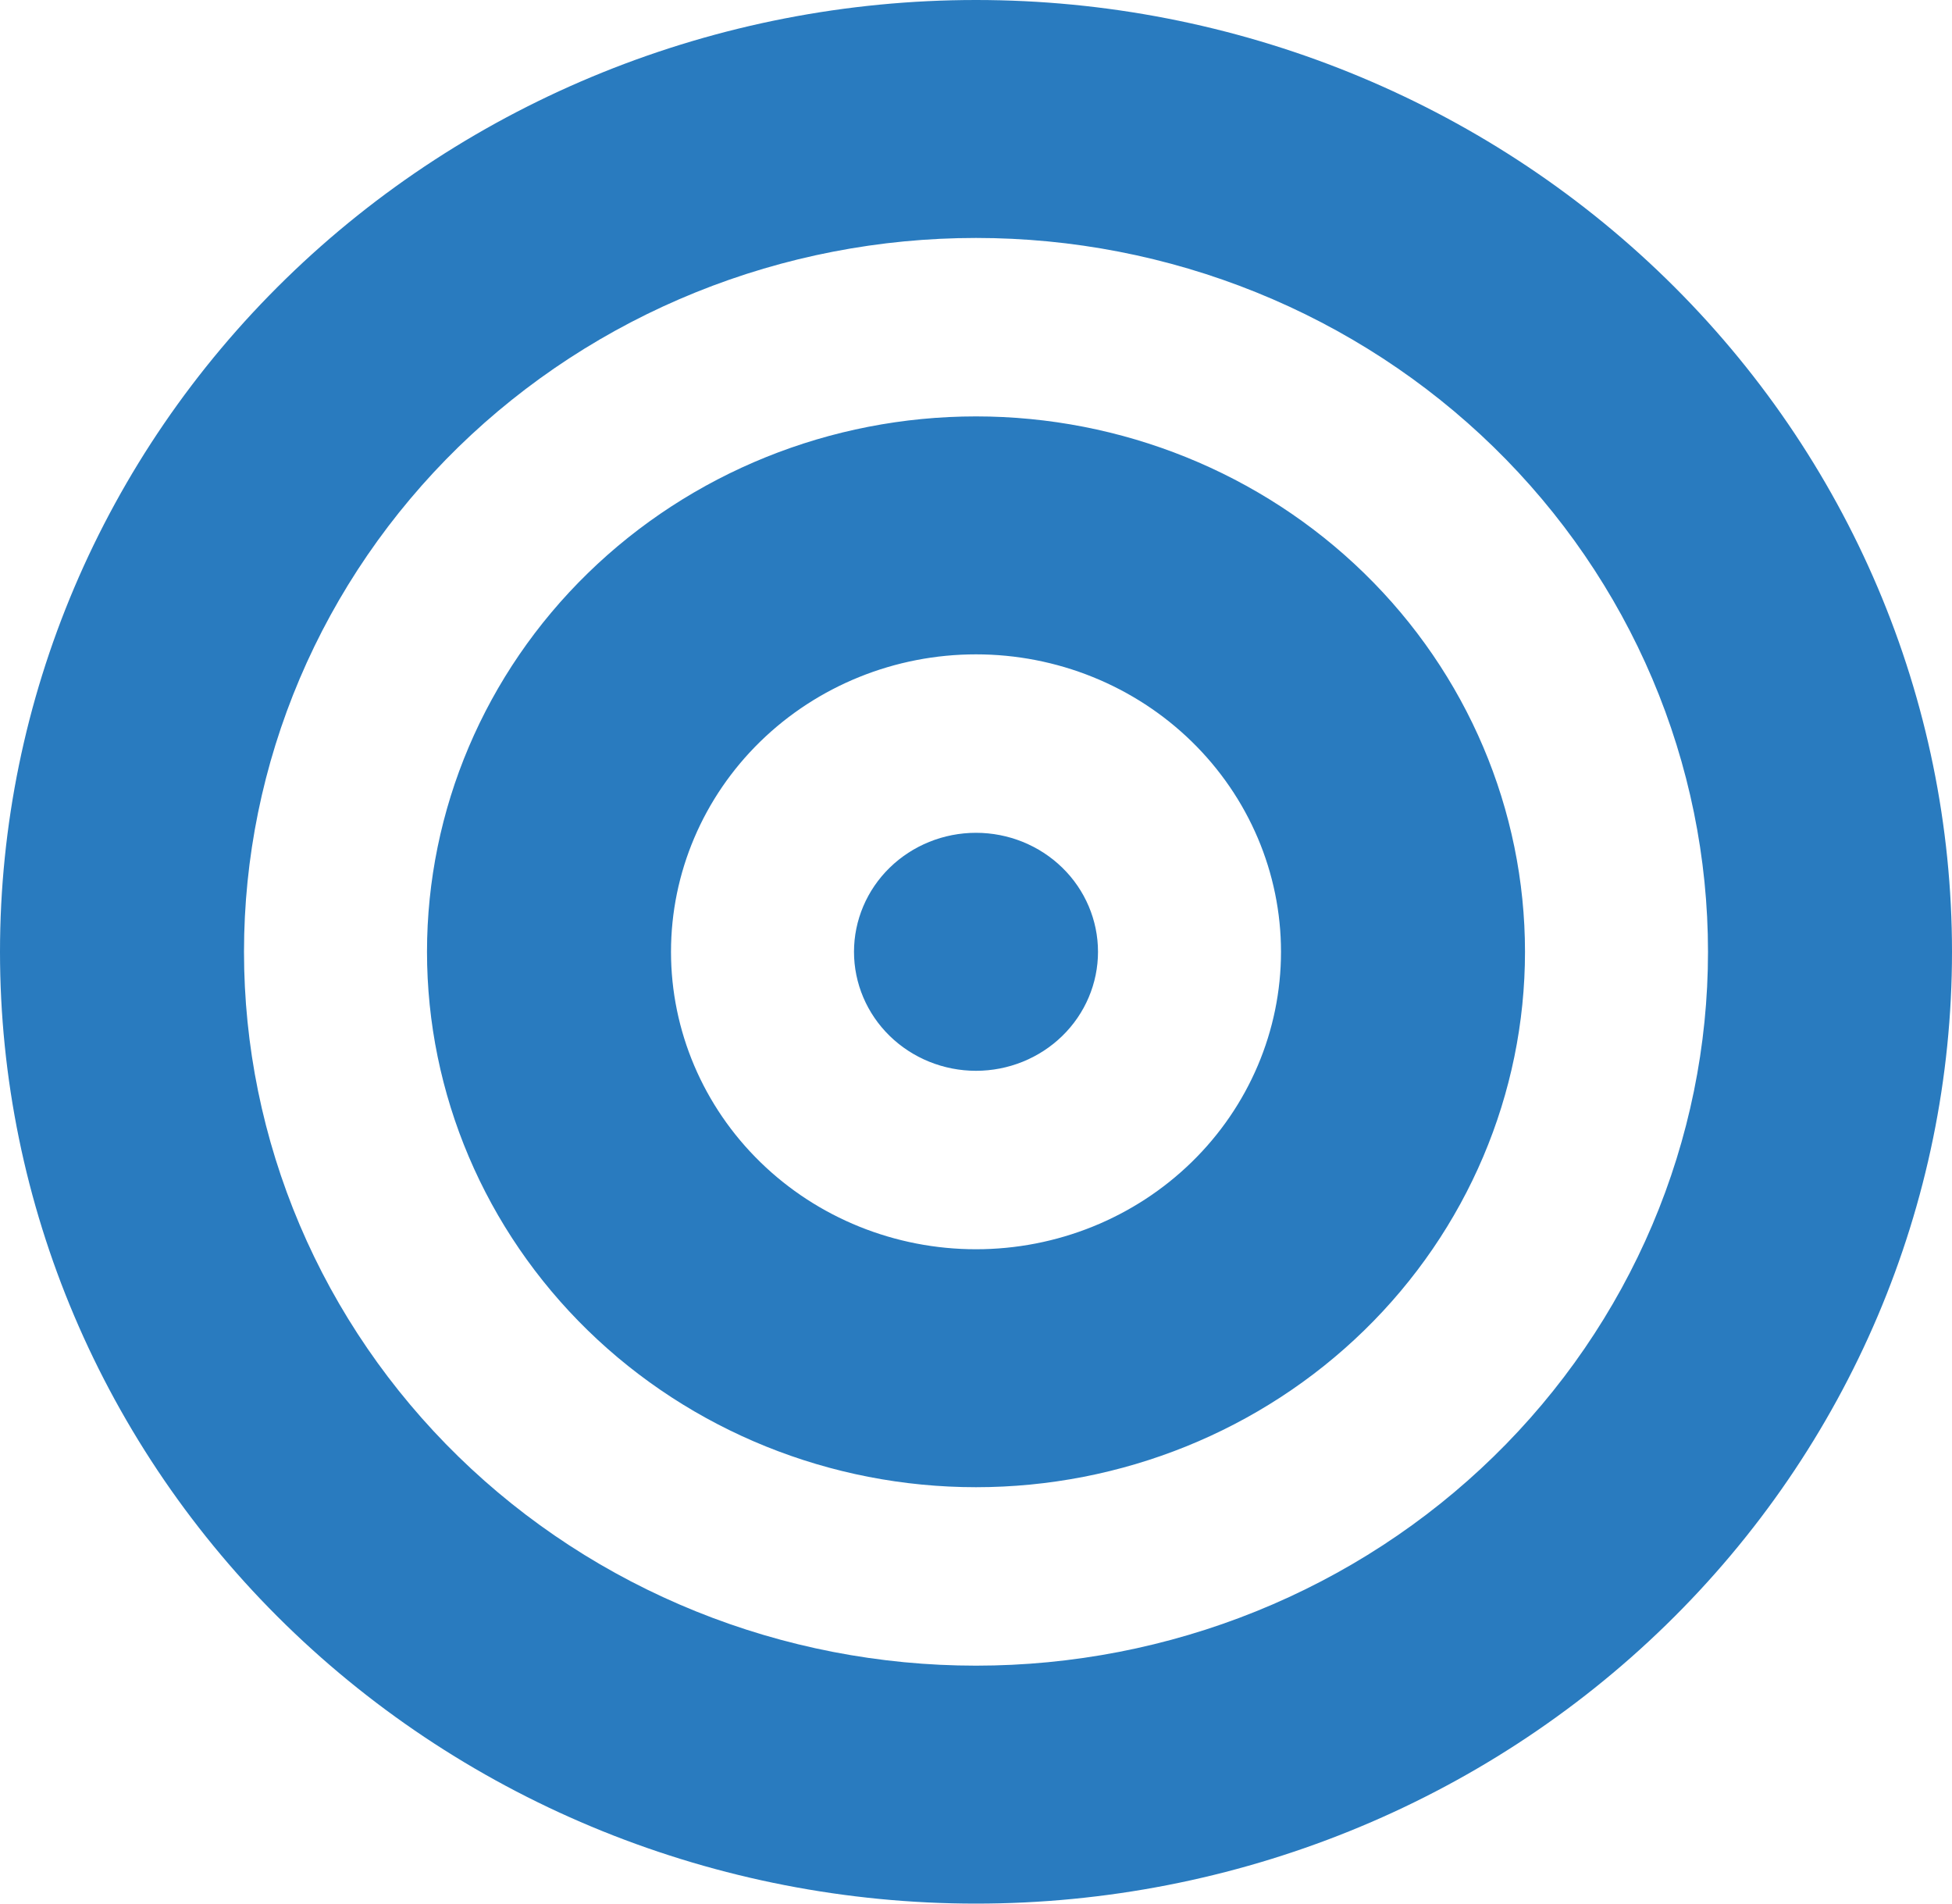 <svg width="40" height="39" viewBox="0 0 40 39" fill="none" xmlns="http://www.w3.org/2000/svg">
<path d="M35 19.5C35 17.579 34.612 15.678 33.858 13.903C33.104 12.129 32 10.517 30.607 9.159C29.214 7.801 27.56 6.723 25.74 5.988C23.92 5.253 21.97 4.875 20 4.875C18.03 4.875 16.08 5.253 14.26 5.988C12.44 6.723 10.786 7.801 9.393 9.159C8.001 10.517 6.896 12.129 6.142 13.903C5.388 15.678 5 17.579 5 19.5C5 21.421 5.388 23.322 6.142 25.097C6.896 26.871 8.001 28.483 9.393 29.841C10.786 31.2 12.44 32.277 14.26 33.012C16.08 33.747 18.03 34.125 20 34.125C21.97 34.125 23.92 33.747 25.74 33.012C27.56 32.277 29.214 31.2 30.607 29.841C32 28.483 33.104 26.871 33.858 25.097C34.612 23.322 35 21.421 35 19.5ZM0 19.5C0 14.328 2.107 9.368 5.858 5.711C9.609 2.054 14.696 0 20 0C25.304 0 30.391 2.054 34.142 5.711C37.893 9.368 40 14.328 40 19.5C40 24.672 37.893 29.632 34.142 33.289C30.391 36.946 25.304 39 20 39C14.696 39 9.609 36.946 5.858 33.289C2.107 29.632 0 24.672 0 19.5ZM20 25.594C21.658 25.594 23.247 24.952 24.419 23.809C25.591 22.666 26.25 21.116 26.25 19.5C26.25 17.884 25.591 16.334 24.419 15.191C23.247 14.048 21.658 13.406 20 13.406C18.342 13.406 16.753 14.048 15.581 15.191C14.409 16.334 13.75 17.884 13.75 19.5C13.75 21.116 14.409 22.666 15.581 23.809C16.753 24.952 18.342 25.594 20 25.594ZM20 8.531C22.984 8.531 25.845 9.687 27.955 11.744C30.065 13.801 31.25 16.591 31.25 19.5C31.25 22.409 30.065 25.199 27.955 27.256C25.845 29.313 22.984 30.469 20 30.469C17.016 30.469 14.155 29.313 12.045 27.256C9.935 25.199 8.75 22.409 8.75 19.5C8.75 16.591 9.935 13.801 12.045 11.744C14.155 9.687 17.016 8.531 20 8.531ZM17.5 19.5C17.5 18.854 17.763 18.233 18.232 17.776C18.701 17.319 19.337 17.062 20 17.062C20.663 17.062 21.299 17.319 21.768 17.776C22.237 18.233 22.5 18.854 22.5 19.5C22.5 20.146 22.237 20.767 21.768 21.224C21.299 21.681 20.663 21.938 20 21.938C19.337 21.938 18.701 21.681 18.232 21.224C17.763 20.767 17.5 20.146 17.5 19.5Z" fill="#297BBF"/>
</svg>
